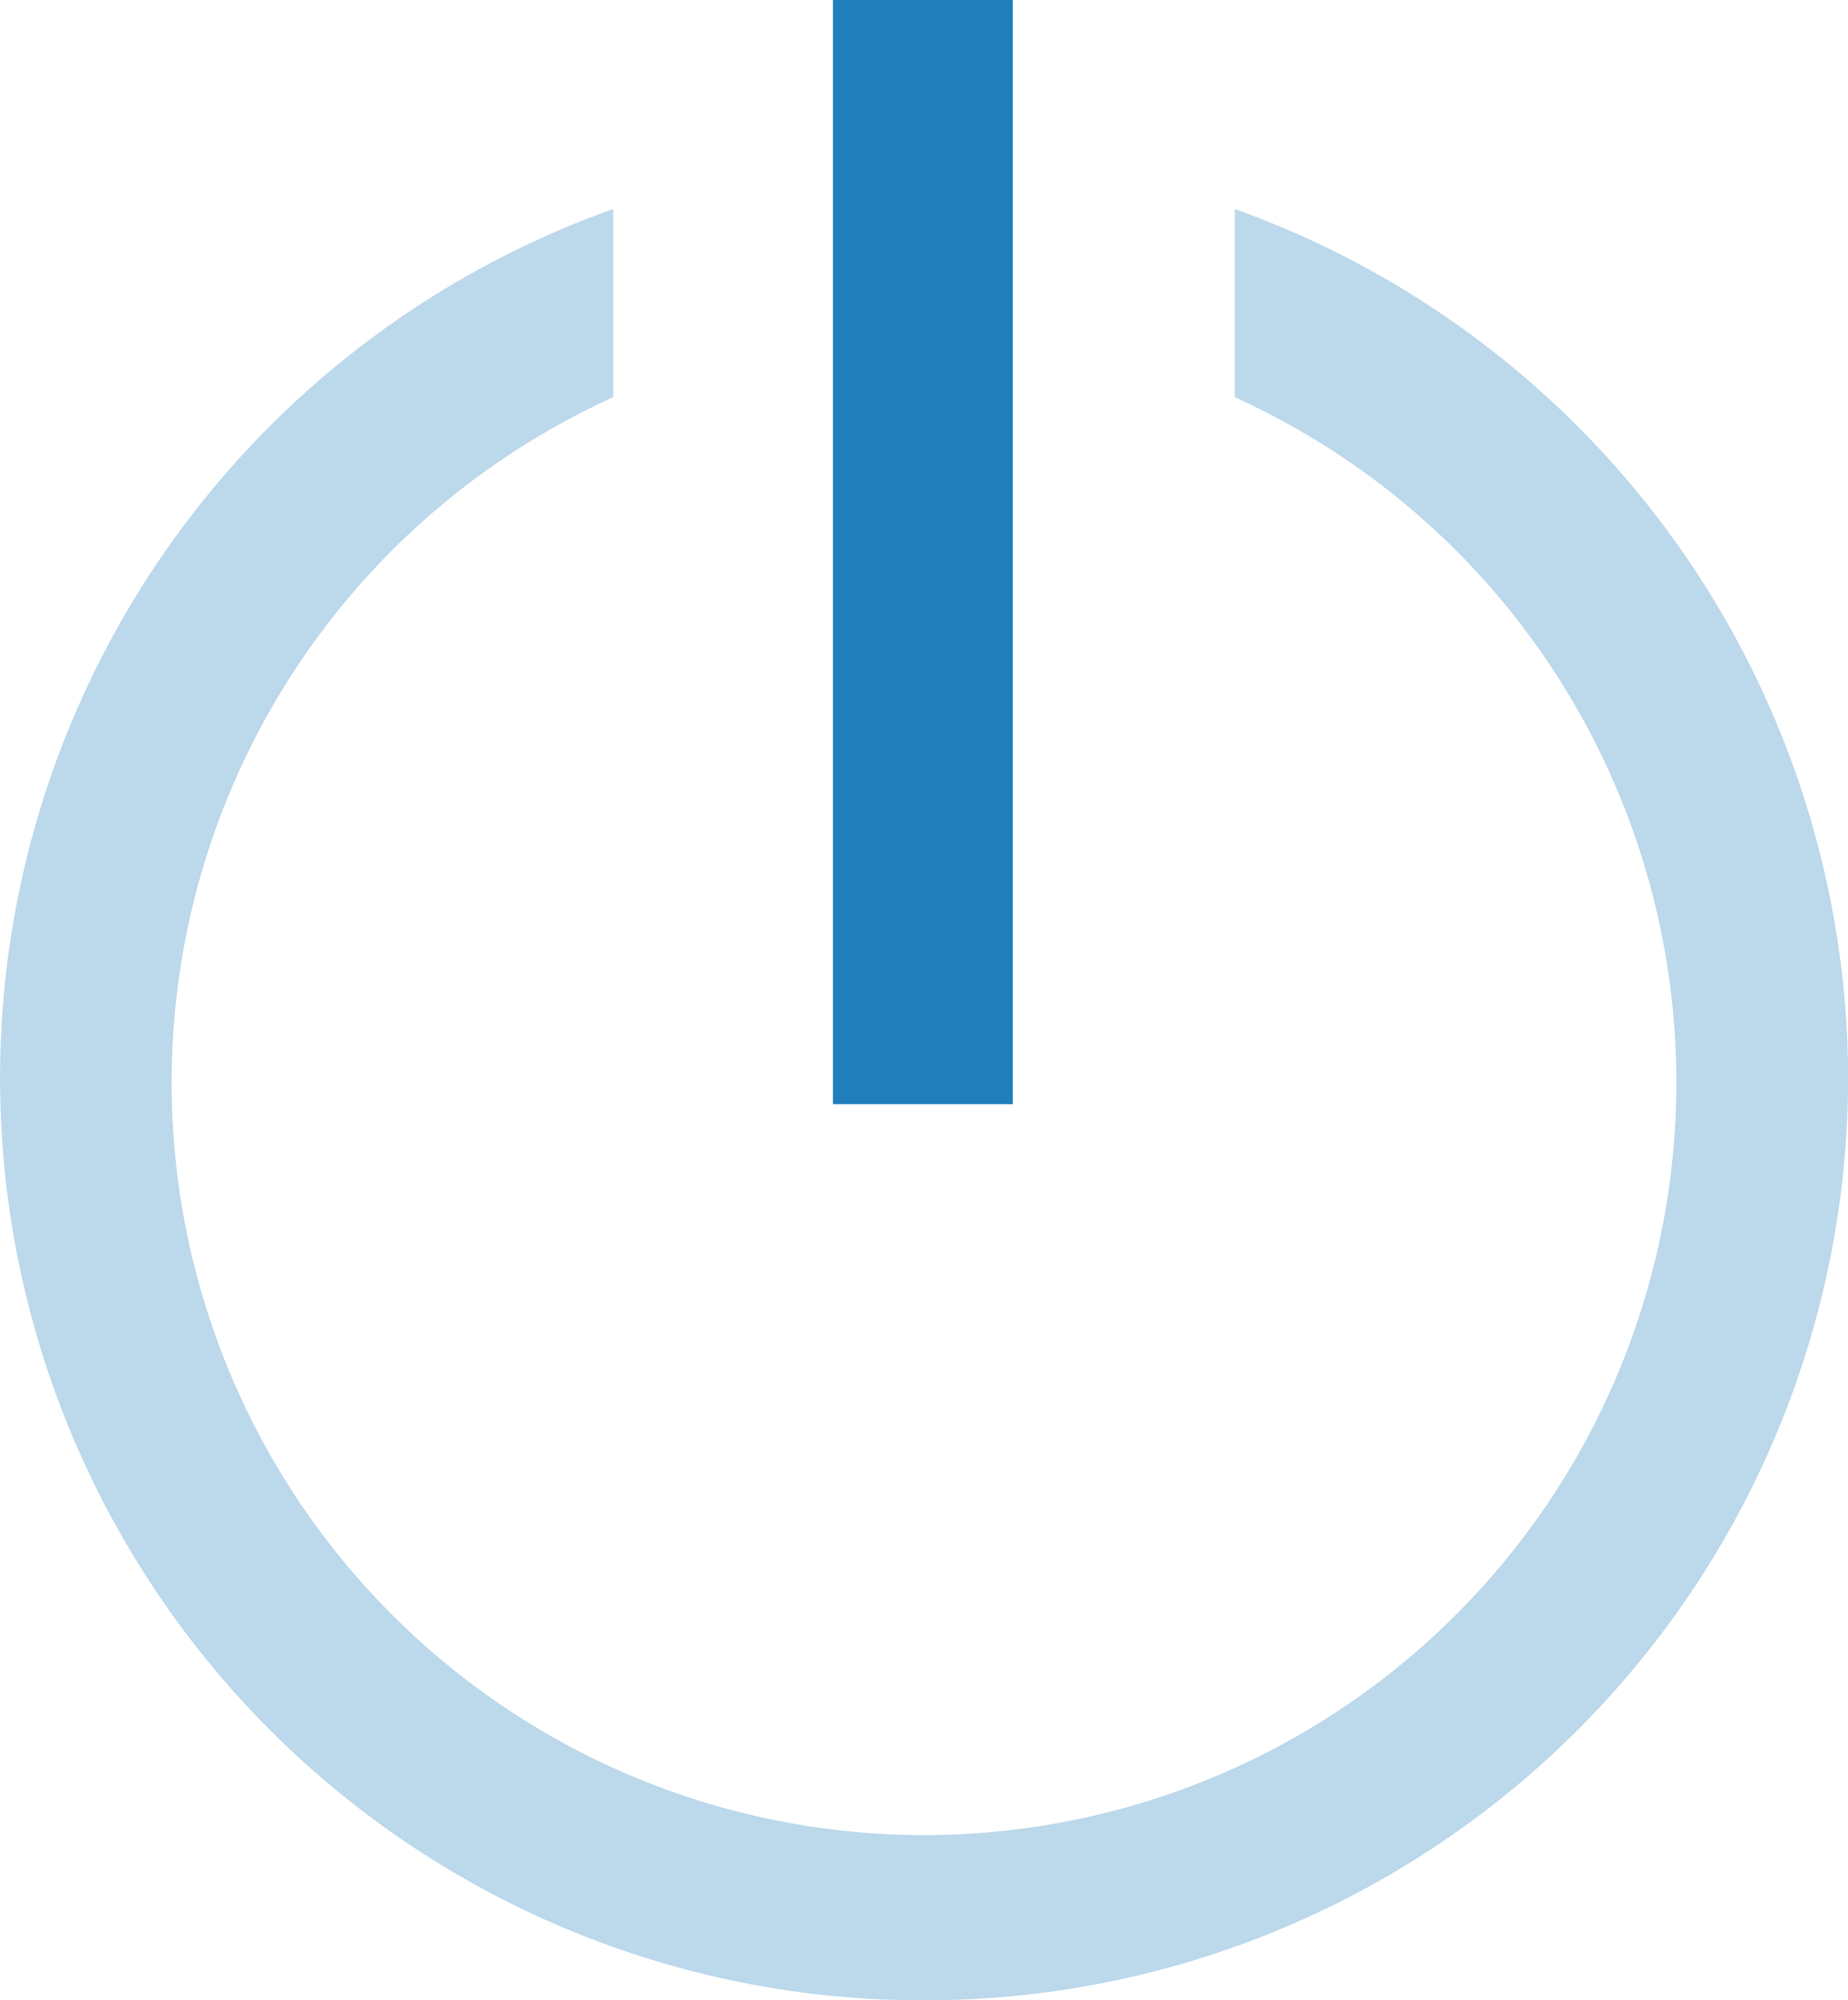 <svg xmlns="http://www.w3.org/2000/svg" width="12.937" height="14" viewBox="0 0 12.937 14"><defs><style>.a,.b{fill:#207ebb;}.b{opacity:0.3;}</style></defs><g transform="translate(-1.7 -1.044)"><g transform="translate(7.531 1.044)"><path class="a" d="M103.1,153.2v7.728h1.259V153.2Z" transform="translate(-103.1 -153.2)"/></g><path class="b" d="M10.344,3.6V4.917a5.267,5.267,0,1,1-4.351,0V3.6A6.455,6.455,0,0,0,8.169,16.137h0a6.462,6.462,0,0,0,6.469-6.469h0A6.475,6.475,0,0,0,10.344,3.6Z" transform="translate(0 -1.093)"/></g></svg>